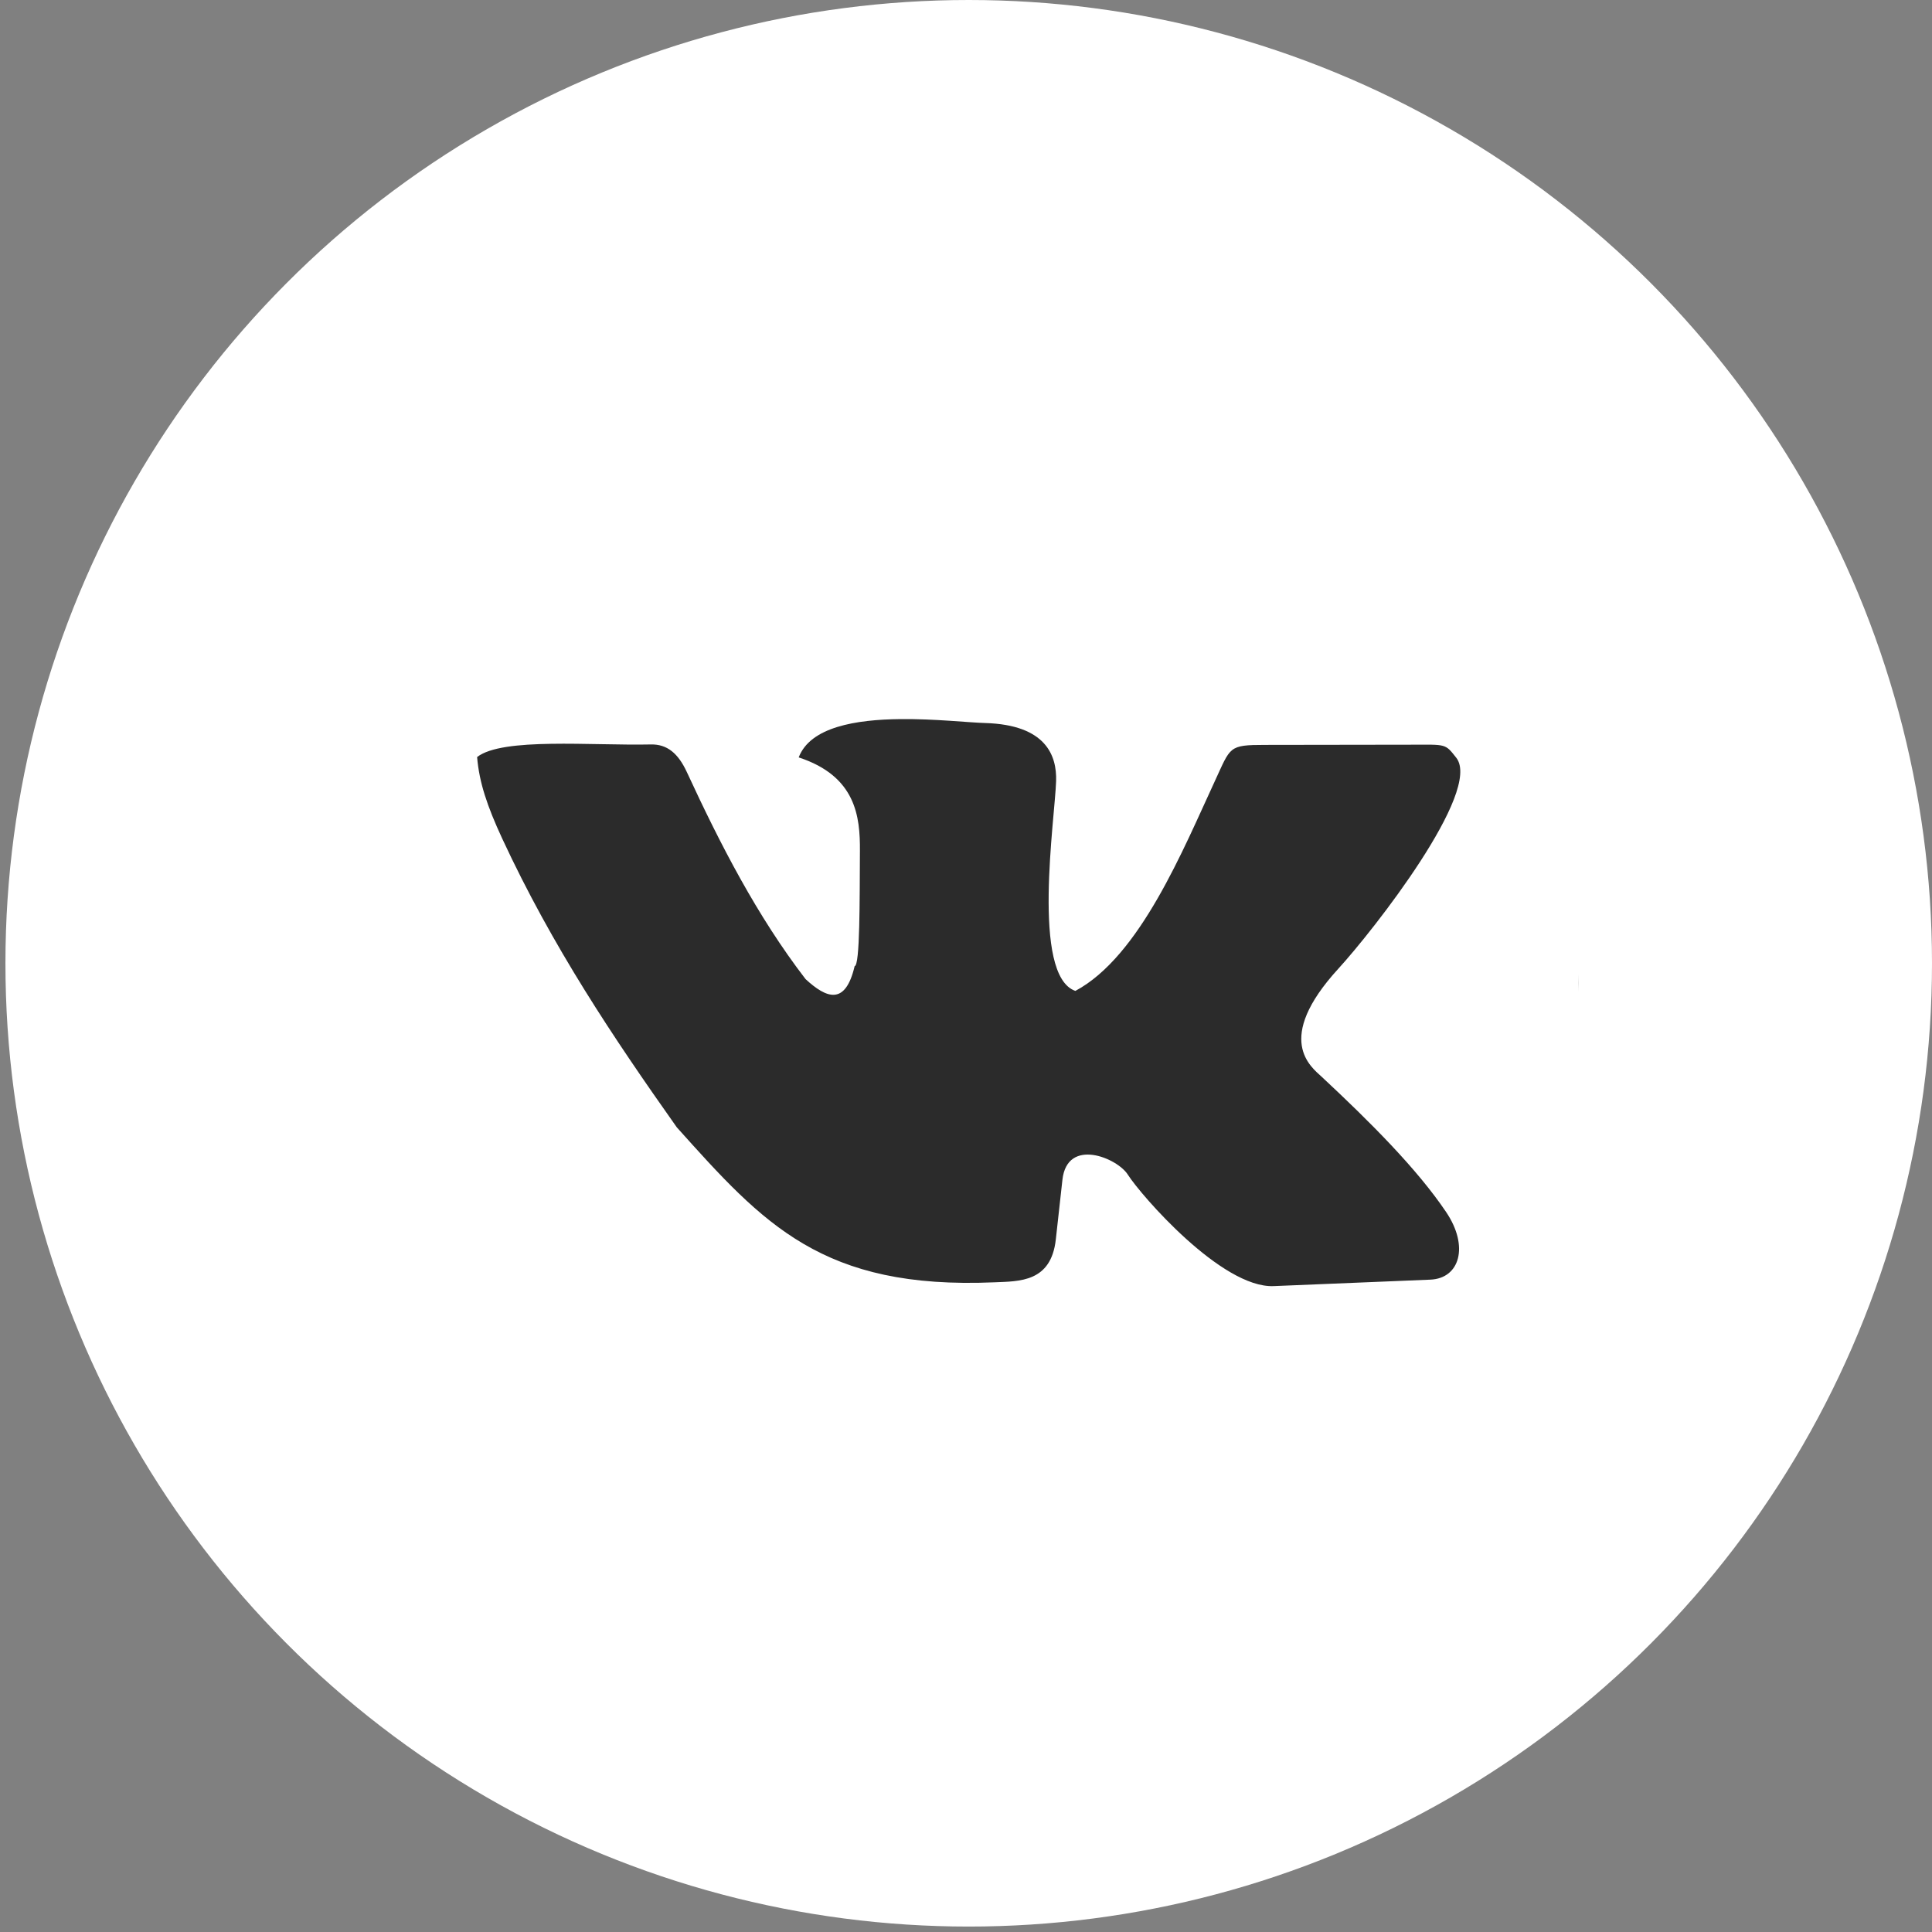 <svg width="64" height="64" viewBox="0 0 64 64" fill="none" xmlns="http://www.w3.org/2000/svg">
<rect x="0" y="0" width="64" height="64" fill="#808080" stroke="none"/>
<circle cx="32.09" cy="31.91" r="31.91" fill="white"/>
<ellipse cx="32.741" cy="32.562" rx="19.537" ry="18.234" fill="#2B2B2B"/>
<g clip-path="url(#clip0_613_9741)">
<path d="M11.901 13.024V53.401H52.277V13.024H11.901ZM29.825 23.821C30.968 23.809 32.086 23.936 32.632 23.951C34.654 24.01 35.011 25.032 34.985 25.874C34.947 27.106 34.154 32.317 35.623 32.825C37.764 31.681 39.199 28.127 40.244 25.874C40.773 24.734 40.689 24.677 41.907 24.676L46.747 24.669C47.913 24.667 47.867 24.626 48.241 25.102C49.109 26.209 45.5 30.815 44.335 32.089C42.184 34.439 43.439 35.349 43.785 35.672C45.391 37.169 46.942 38.721 47.906 40.152C48.672 41.29 48.355 42.35 47.381 42.39L42.191 42.604C40.468 42.675 37.791 39.588 37.363 38.915C37.017 38.36 35.351 37.665 35.194 39.083L34.975 41.061C34.816 42.476 33.771 42.443 32.947 42.478C27.238 42.724 25.294 40.55 22.419 37.343C20.312 34.363 18.302 31.366 16.635 27.776C16.137 26.701 15.873 25.913 15.805 25.078C16.643 24.422 19.586 24.704 21.562 24.661C22.102 24.649 22.467 24.959 22.752 25.575C23.865 27.982 25.079 30.344 26.685 32.434C27.384 33.078 28.003 33.315 28.311 32.005C28.491 31.988 28.476 29.819 28.486 28.183C28.493 27.059 28.361 25.712 26.458 25.09C26.843 24.081 28.355 23.836 29.825 23.821Z" fill="white"/>
</g>
<defs>
<clipPath id="clip0_613_9741">
<rect width="40.376" height="40.376" fill="white" transform="translate(11.901 13.024)"/>
</clipPath>
</defs>
</svg>
